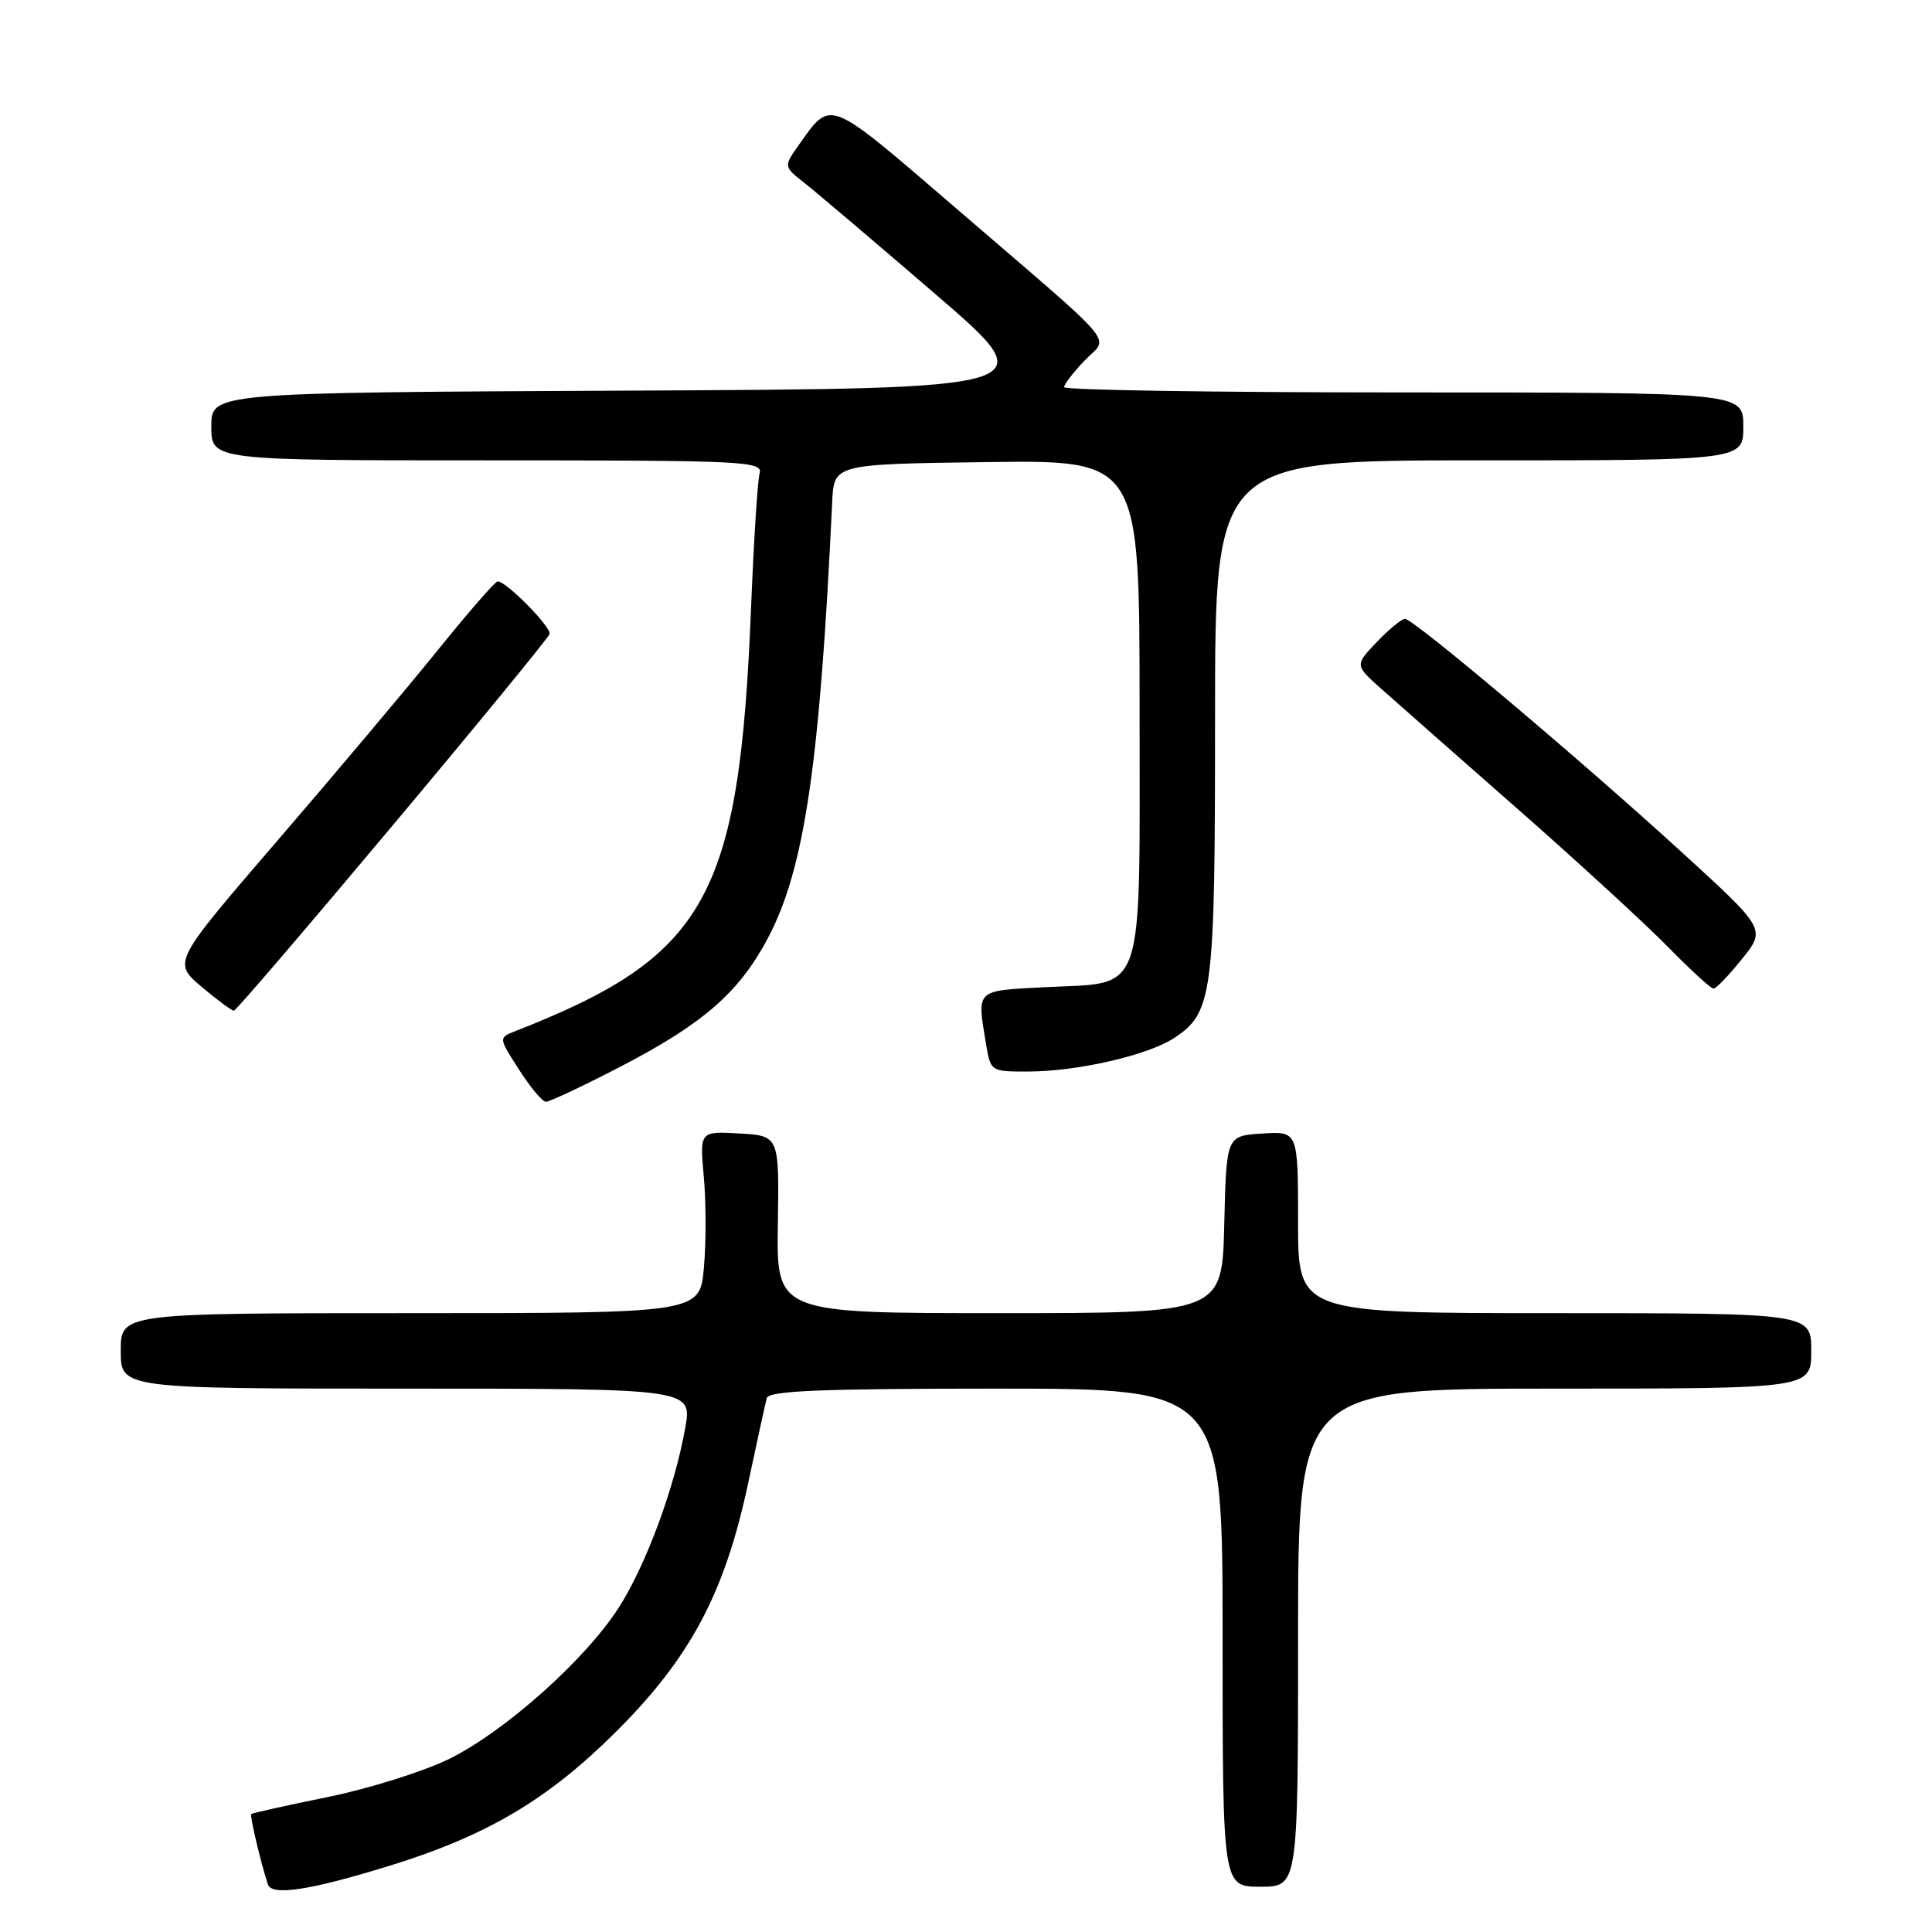 <?xml version="1.0" encoding="UTF-8" standalone="no"?>
<!DOCTYPE svg PUBLIC "-//W3C//DTD SVG 1.1//EN" "http://www.w3.org/Graphics/SVG/1.1/DTD/svg11.dtd" >
<svg xmlns="http://www.w3.org/2000/svg" xmlns:xlink="http://www.w3.org/1999/xlink" version="1.1" viewBox="0 0 256 256">
 <g >
 <path fill="currentColor"
d=" M 51.50 247.26 C 64.47 243.27 72.54 238.50 81.57 229.52 C 91.48 219.67 96.04 211.10 99.14 196.50 C 100.31 191.00 101.42 185.94 101.60 185.25 C 101.86 184.29 108.79 184.00 131.97 184.00 C 162.00 184.00 162.00 184.00 162.00 217.00 C 162.00 250.00 162.00 250.00 167.00 250.00 C 172.00 250.00 172.00 250.00 172.00 217.00 C 172.00 184.00 172.00 184.00 206.00 184.00 C 240.00 184.00 240.00 184.00 240.00 179.00 C 240.00 174.00 240.00 174.00 206.00 174.00 C 172.00 174.00 172.00 174.00 172.00 161.95 C 172.00 149.89 172.00 149.89 167.25 150.20 C 162.50 150.50 162.50 150.50 162.22 162.25 C 161.94 174.00 161.94 174.00 132.42 174.00 C 102.89 174.00 102.89 174.00 103.07 162.25 C 103.25 150.50 103.25 150.50 97.98 150.19 C 92.71 149.89 92.71 149.89 93.26 155.94 C 93.56 159.27 93.57 164.70 93.27 168.00 C 92.72 174.00 92.72 174.00 54.36 174.00 C 16.00 174.00 16.00 174.00 16.00 179.00 C 16.00 184.00 16.00 184.00 53.86 184.00 C 91.73 184.00 91.73 184.00 90.79 189.25 C 89.38 197.16 85.58 207.42 81.98 213.03 C 77.56 219.92 66.90 229.43 59.53 233.06 C 56.16 234.72 48.93 236.99 43.46 238.11 C 38.00 239.22 33.42 240.24 33.29 240.37 C 33.08 240.59 34.54 246.78 35.50 249.70 C 36.01 251.25 41.09 250.47 51.50 247.26 Z  M 81.94 141.48 C 93.13 135.70 97.88 131.58 101.74 124.33 C 106.59 115.18 108.64 101.32 110.27 66.50 C 110.50 61.50 110.50 61.50 130.75 61.23 C 151.00 60.96 151.00 60.96 151.00 93.82 C 151.00 132.84 151.93 130.10 138.47 130.81 C 129.18 131.29 129.45 131.04 130.64 138.25 C 131.26 142.00 131.26 142.00 136.38 141.98 C 142.80 141.96 152.10 139.82 155.55 137.56 C 160.72 134.17 161.00 131.96 161.00 95.03 C 161.00 61.00 161.00 61.00 196.00 61.00 C 231.00 61.00 231.00 61.00 231.00 56.50 C 231.00 52.00 231.00 52.00 186.00 52.00 C 161.25 52.00 141.00 51.69 141.00 51.30 C 141.00 50.92 142.22 49.34 143.70 47.79 C 146.94 44.41 148.86 46.69 126.65 27.57 C 109.51 12.83 110.20 13.10 105.86 19.19 C 103.82 22.07 103.82 22.07 106.64 24.28 C 108.19 25.50 115.99 32.12 123.98 39.00 C 138.49 51.50 138.49 51.50 83.25 51.76 C 28.00 52.02 28.00 52.02 28.00 56.51 C 28.00 61.00 28.00 61.00 64.57 61.00 C 98.91 61.00 101.11 61.11 100.65 62.75 C 100.38 63.71 99.88 71.70 99.52 80.50 C 97.98 118.95 93.67 126.69 68.28 136.63 C 66.05 137.50 66.05 137.50 68.78 141.74 C 70.27 144.08 71.88 145.99 72.34 145.99 C 72.80 146.00 77.12 143.97 81.94 141.48 Z  M 52.00 109.41 C 63.28 95.96 72.64 84.53 72.82 84.02 C 73.11 83.15 67.16 77.09 65.95 77.03 C 65.64 77.01 62.04 81.15 57.95 86.22 C 53.85 91.29 44.29 102.65 36.69 111.47 C 22.89 127.50 22.89 127.50 26.69 130.74 C 28.79 132.51 30.73 133.95 31.00 133.92 C 31.27 133.90 40.72 122.87 52.00 109.41 Z  M 230.83 127.06 C 234.00 123.11 234.00 123.11 222.71 112.80 C 209.25 100.51 187.29 82.00 186.17 82.00 C 185.73 82.00 184.05 83.38 182.44 85.07 C 179.50 88.14 179.50 88.14 183.08 91.32 C 185.04 93.07 193.14 100.20 201.08 107.18 C 209.01 114.15 217.96 122.36 220.97 125.43 C 223.97 128.49 226.71 131.00 227.05 131.00 C 227.39 131.00 229.09 129.23 230.83 127.06 Z "/>
</g>
</svg>
